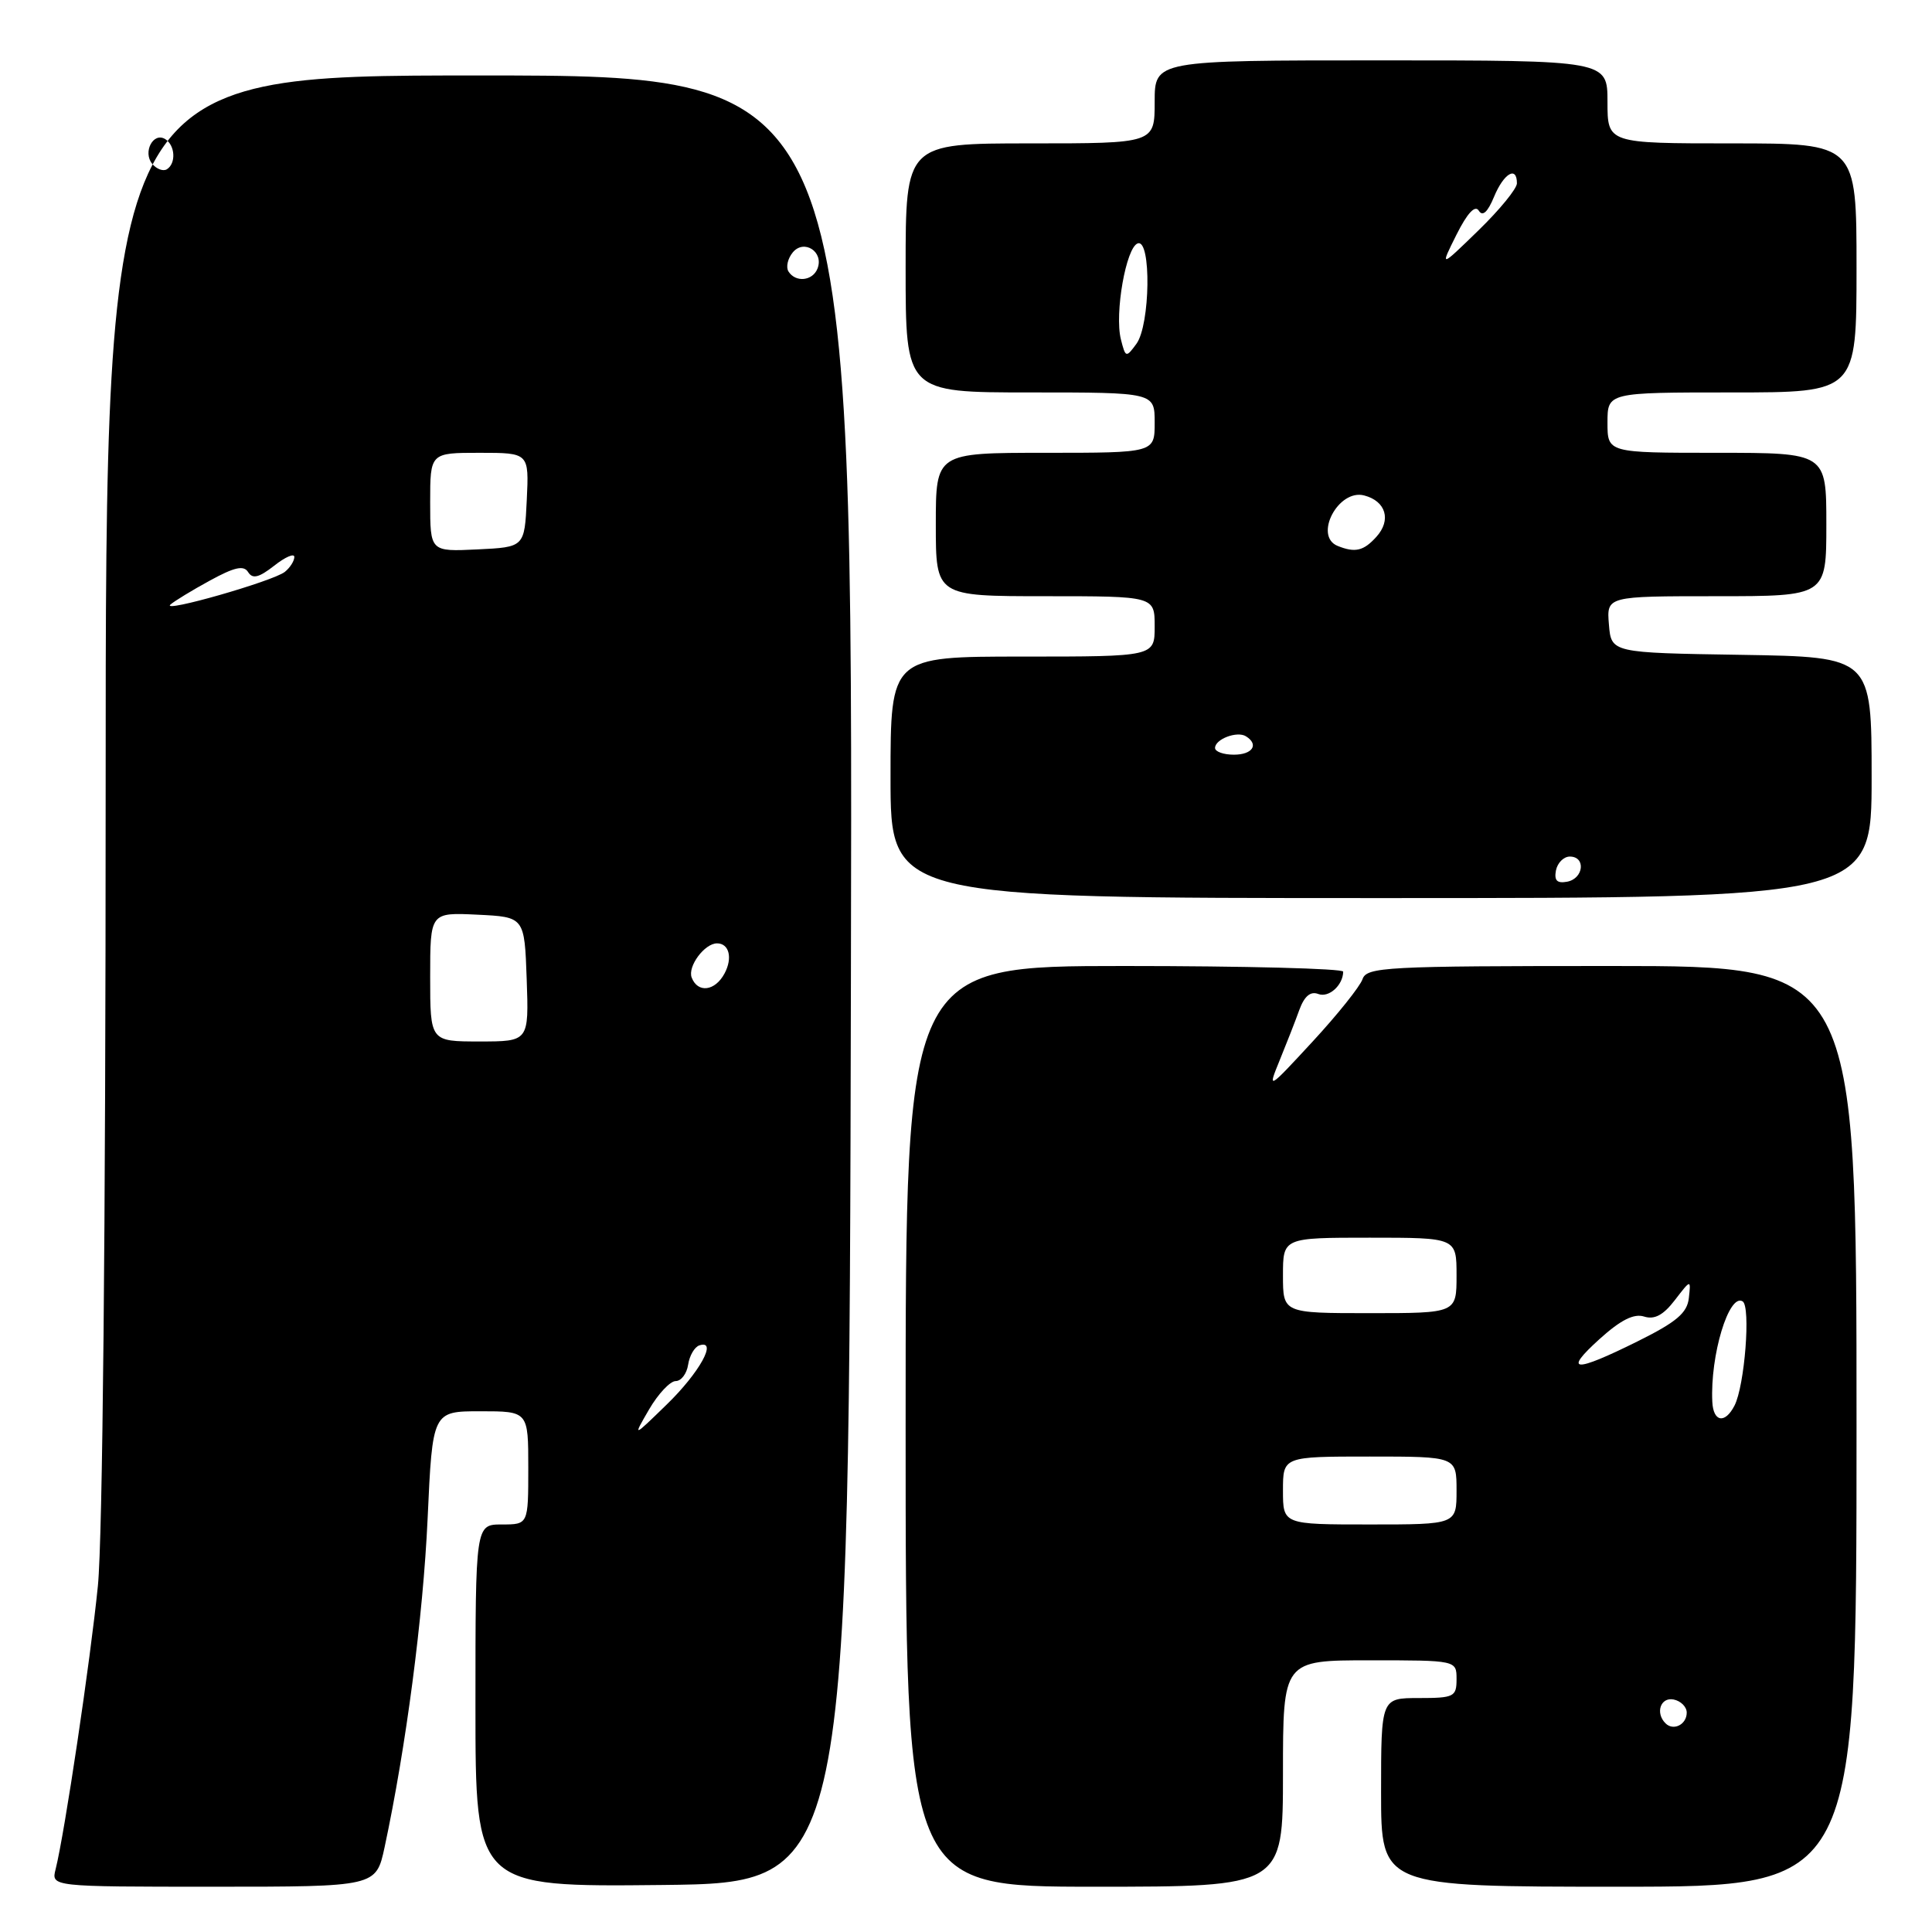 <?xml version="1.0" encoding="UTF-8" standalone="no"?>
<!DOCTYPE svg PUBLIC "-//W3C//DTD SVG 1.1//EN" "http://www.w3.org/Graphics/SVG/1.1/DTD/svg11.dtd" >
<svg xmlns="http://www.w3.org/2000/svg" xmlns:xlink="http://www.w3.org/1999/xlink" version="1.1" viewBox="0 0 256 256">
 <g >
 <path fill="currentColor"
d=" M 50.96 244.77 C 53.81 231.45 56.06 214.27 56.66 201.25 C 57.31 187.00 57.31 187.00 63.66 187.00 C 70.00 187.00 70.00 187.00 70.00 194.50 C 70.00 202.00 70.00 202.00 66.50 202.00 C 63.00 202.00 63.00 202.00 63.00 226.02 C 63.00 250.03 63.00 250.03 87.75 249.77 C 112.50 249.50 112.50 249.50 112.75 129.75 C 113.01 10.00 113.01 10.00 63.50 10.00 C 14.00 10.00 14.00 10.00 14.00 104.89 C 14.00 162.91 13.60 203.81 12.97 210.14 C 11.97 220.10 8.58 242.85 7.37 247.68 C 6.78 250.00 6.78 250.00 28.31 250.00 C 49.83 250.00 49.83 250.00 50.96 244.77 Z  M 170.00 235.00 C 170.00 220.00 170.00 220.00 181.50 220.00 C 193.00 220.00 193.00 220.00 193.00 222.50 C 193.00 224.83 192.67 225.00 188.00 225.00 C 183.00 225.00 183.00 225.00 183.00 237.50 C 183.00 250.00 183.00 250.00 214.50 250.00 C 246.00 250.00 246.00 250.00 246.00 189.00 C 246.00 128.00 246.00 128.00 213.57 128.00 C 183.57 128.00 181.09 128.13 180.54 129.75 C 180.21 130.71 177.24 134.43 173.94 138.00 C 167.98 144.45 167.94 144.47 169.56 140.50 C 170.46 138.30 171.64 135.29 172.17 133.81 C 172.84 131.99 173.65 131.31 174.68 131.71 C 176.07 132.24 177.95 130.57 177.98 128.75 C 177.99 128.34 164.95 128.00 149.00 128.00 C 120.00 128.00 120.00 128.00 120.00 189.00 C 120.00 250.00 120.00 250.00 145.00 250.00 C 170.00 250.00 170.00 250.00 170.00 235.00 Z  M 248.00 103.02 C 248.00 87.05 248.00 87.05 230.75 86.77 C 213.50 86.50 213.50 86.50 213.19 82.75 C 212.88 79.00 212.88 79.00 227.44 79.00 C 242.00 79.00 242.00 79.00 242.00 69.50 C 242.00 60.00 242.00 60.00 227.50 60.00 C 213.00 60.00 213.00 60.00 213.00 56.00 C 213.00 52.00 213.00 52.00 229.50 52.00 C 246.00 52.00 246.00 52.00 246.00 35.50 C 246.00 19.00 246.00 19.00 229.50 19.00 C 213.00 19.00 213.00 19.00 213.00 13.50 C 213.00 8.00 213.00 8.00 183.00 8.00 C 153.00 8.00 153.00 8.00 153.00 13.50 C 153.00 19.00 153.00 19.00 136.50 19.00 C 120.00 19.00 120.00 19.00 120.00 35.50 C 120.00 52.00 120.00 52.00 136.50 52.00 C 153.00 52.00 153.00 52.00 153.00 56.00 C 153.00 60.00 153.00 60.00 138.50 60.00 C 124.00 60.00 124.00 60.00 124.00 69.50 C 124.00 79.00 124.00 79.00 138.50 79.00 C 153.00 79.00 153.00 79.00 153.00 83.00 C 153.00 87.00 153.00 87.00 135.50 87.00 C 118.00 87.00 118.00 87.00 118.00 103.00 C 118.00 119.00 118.00 119.00 183.00 119.00 C 248.00 119.00 248.00 119.00 248.00 103.02 Z  M 86.01 186.75 C 87.21 184.69 88.80 183.00 89.53 183.00 C 90.26 183.00 91.00 182.02 91.18 180.83 C 91.36 179.63 92.03 178.48 92.67 178.27 C 95.14 177.46 92.69 181.89 88.33 186.12 C 83.83 190.50 83.83 190.50 86.01 186.75 Z  M 57.00 129.45 C 57.00 120.90 57.00 120.90 63.25 121.20 C 69.50 121.50 69.50 121.50 69.79 129.75 C 70.08 138.00 70.08 138.00 63.54 138.00 C 57.00 138.00 57.00 138.00 57.00 129.45 Z  M 91.65 129.53 C 91.09 128.06 93.36 125.00 95.01 125.00 C 96.62 125.00 97.10 126.94 96.01 128.98 C 94.75 131.34 92.46 131.63 91.65 129.53 Z  M 22.58 80.11 C 23.09 79.66 25.44 78.22 27.81 76.93 C 31.08 75.14 32.30 74.87 32.88 75.81 C 33.47 76.75 34.31 76.54 36.33 74.96 C 37.80 73.80 39.00 73.28 39.00 73.80 C 39.00 74.33 38.44 75.21 37.75 75.77 C 36.23 77.00 21.28 81.28 22.58 80.11 Z  M 57.00 66.55 C 57.00 60.00 57.00 60.00 63.55 60.00 C 70.10 60.00 70.10 60.00 69.80 66.25 C 69.50 72.50 69.50 72.50 63.25 72.80 C 57.00 73.10 57.00 73.10 57.00 66.55 Z  M 104.47 35.96 C 104.12 35.38 104.38 34.25 105.05 33.44 C 106.54 31.65 109.18 33.36 108.33 35.57 C 107.69 37.24 105.41 37.47 104.47 35.96 Z  M 20.17 21.71 C 18.89 20.16 20.31 17.46 21.89 18.43 C 23.22 19.25 23.35 21.66 22.11 22.43 C 21.63 22.73 20.75 22.41 20.17 21.71 Z  M 220.69 228.35 C 219.31 226.98 220.03 224.86 221.75 225.19 C 222.71 225.38 223.50 226.16 223.50 226.93 C 223.50 228.51 221.74 229.40 220.69 228.35 Z  M 170.00 197.50 C 170.00 193.00 170.00 193.00 181.50 193.00 C 193.00 193.00 193.00 193.00 193.00 197.50 C 193.00 202.00 193.00 202.00 181.50 202.00 C 170.00 202.00 170.00 202.00 170.00 197.50 Z  M 226.89 185.75 C 226.59 179.60 229.09 171.32 230.91 172.44 C 232.00 173.12 231.18 183.63 229.83 186.25 C 228.57 188.70 227.02 188.43 226.89 185.75 Z  M 211.96 177.42 C 214.74 174.91 216.50 174.02 217.85 174.45 C 219.23 174.89 220.40 174.26 221.92 172.28 C 224.06 169.50 224.06 169.50 223.78 172.00 C 223.56 173.98 222.14 175.18 217.00 177.73 C 208.54 181.93 207.07 181.84 211.96 177.42 Z  M 170.00 169.00 C 170.00 164.00 170.00 164.00 181.50 164.00 C 193.00 164.00 193.00 164.00 193.00 169.00 C 193.00 174.00 193.00 174.00 181.50 174.00 C 170.00 174.00 170.00 174.00 170.00 169.00 Z  M 206.17 115.34 C 206.37 114.33 207.20 113.50 208.01 113.50 C 210.16 113.50 209.85 116.41 207.66 116.83 C 206.32 117.08 205.92 116.68 206.17 115.34 Z  M 161.00 99.11 C 161.00 97.94 163.92 96.83 165.09 97.56 C 166.85 98.65 165.97 100.00 163.50 100.00 C 162.12 100.00 161.00 99.60 161.00 99.11 Z  M 177.25 72.34 C 174.03 71.04 177.33 64.75 180.76 65.65 C 183.65 66.40 184.39 68.92 182.37 71.14 C 180.68 73.01 179.56 73.27 177.25 72.34 Z  M 148.52 44.95 C 147.67 41.53 149.21 32.76 150.76 32.25 C 152.57 31.64 152.42 43.05 150.58 45.56 C 149.21 47.43 149.14 47.41 148.52 44.95 Z  M 192.99 31.10 C 194.43 28.23 195.46 27.12 195.95 27.92 C 196.45 28.73 197.13 28.11 197.97 26.07 C 199.26 22.96 201.00 21.93 201.00 24.29 C 201.00 25.00 198.70 27.81 195.89 30.54 C 190.79 35.50 190.79 35.50 192.99 31.10 Z "/>
</g>
</svg>